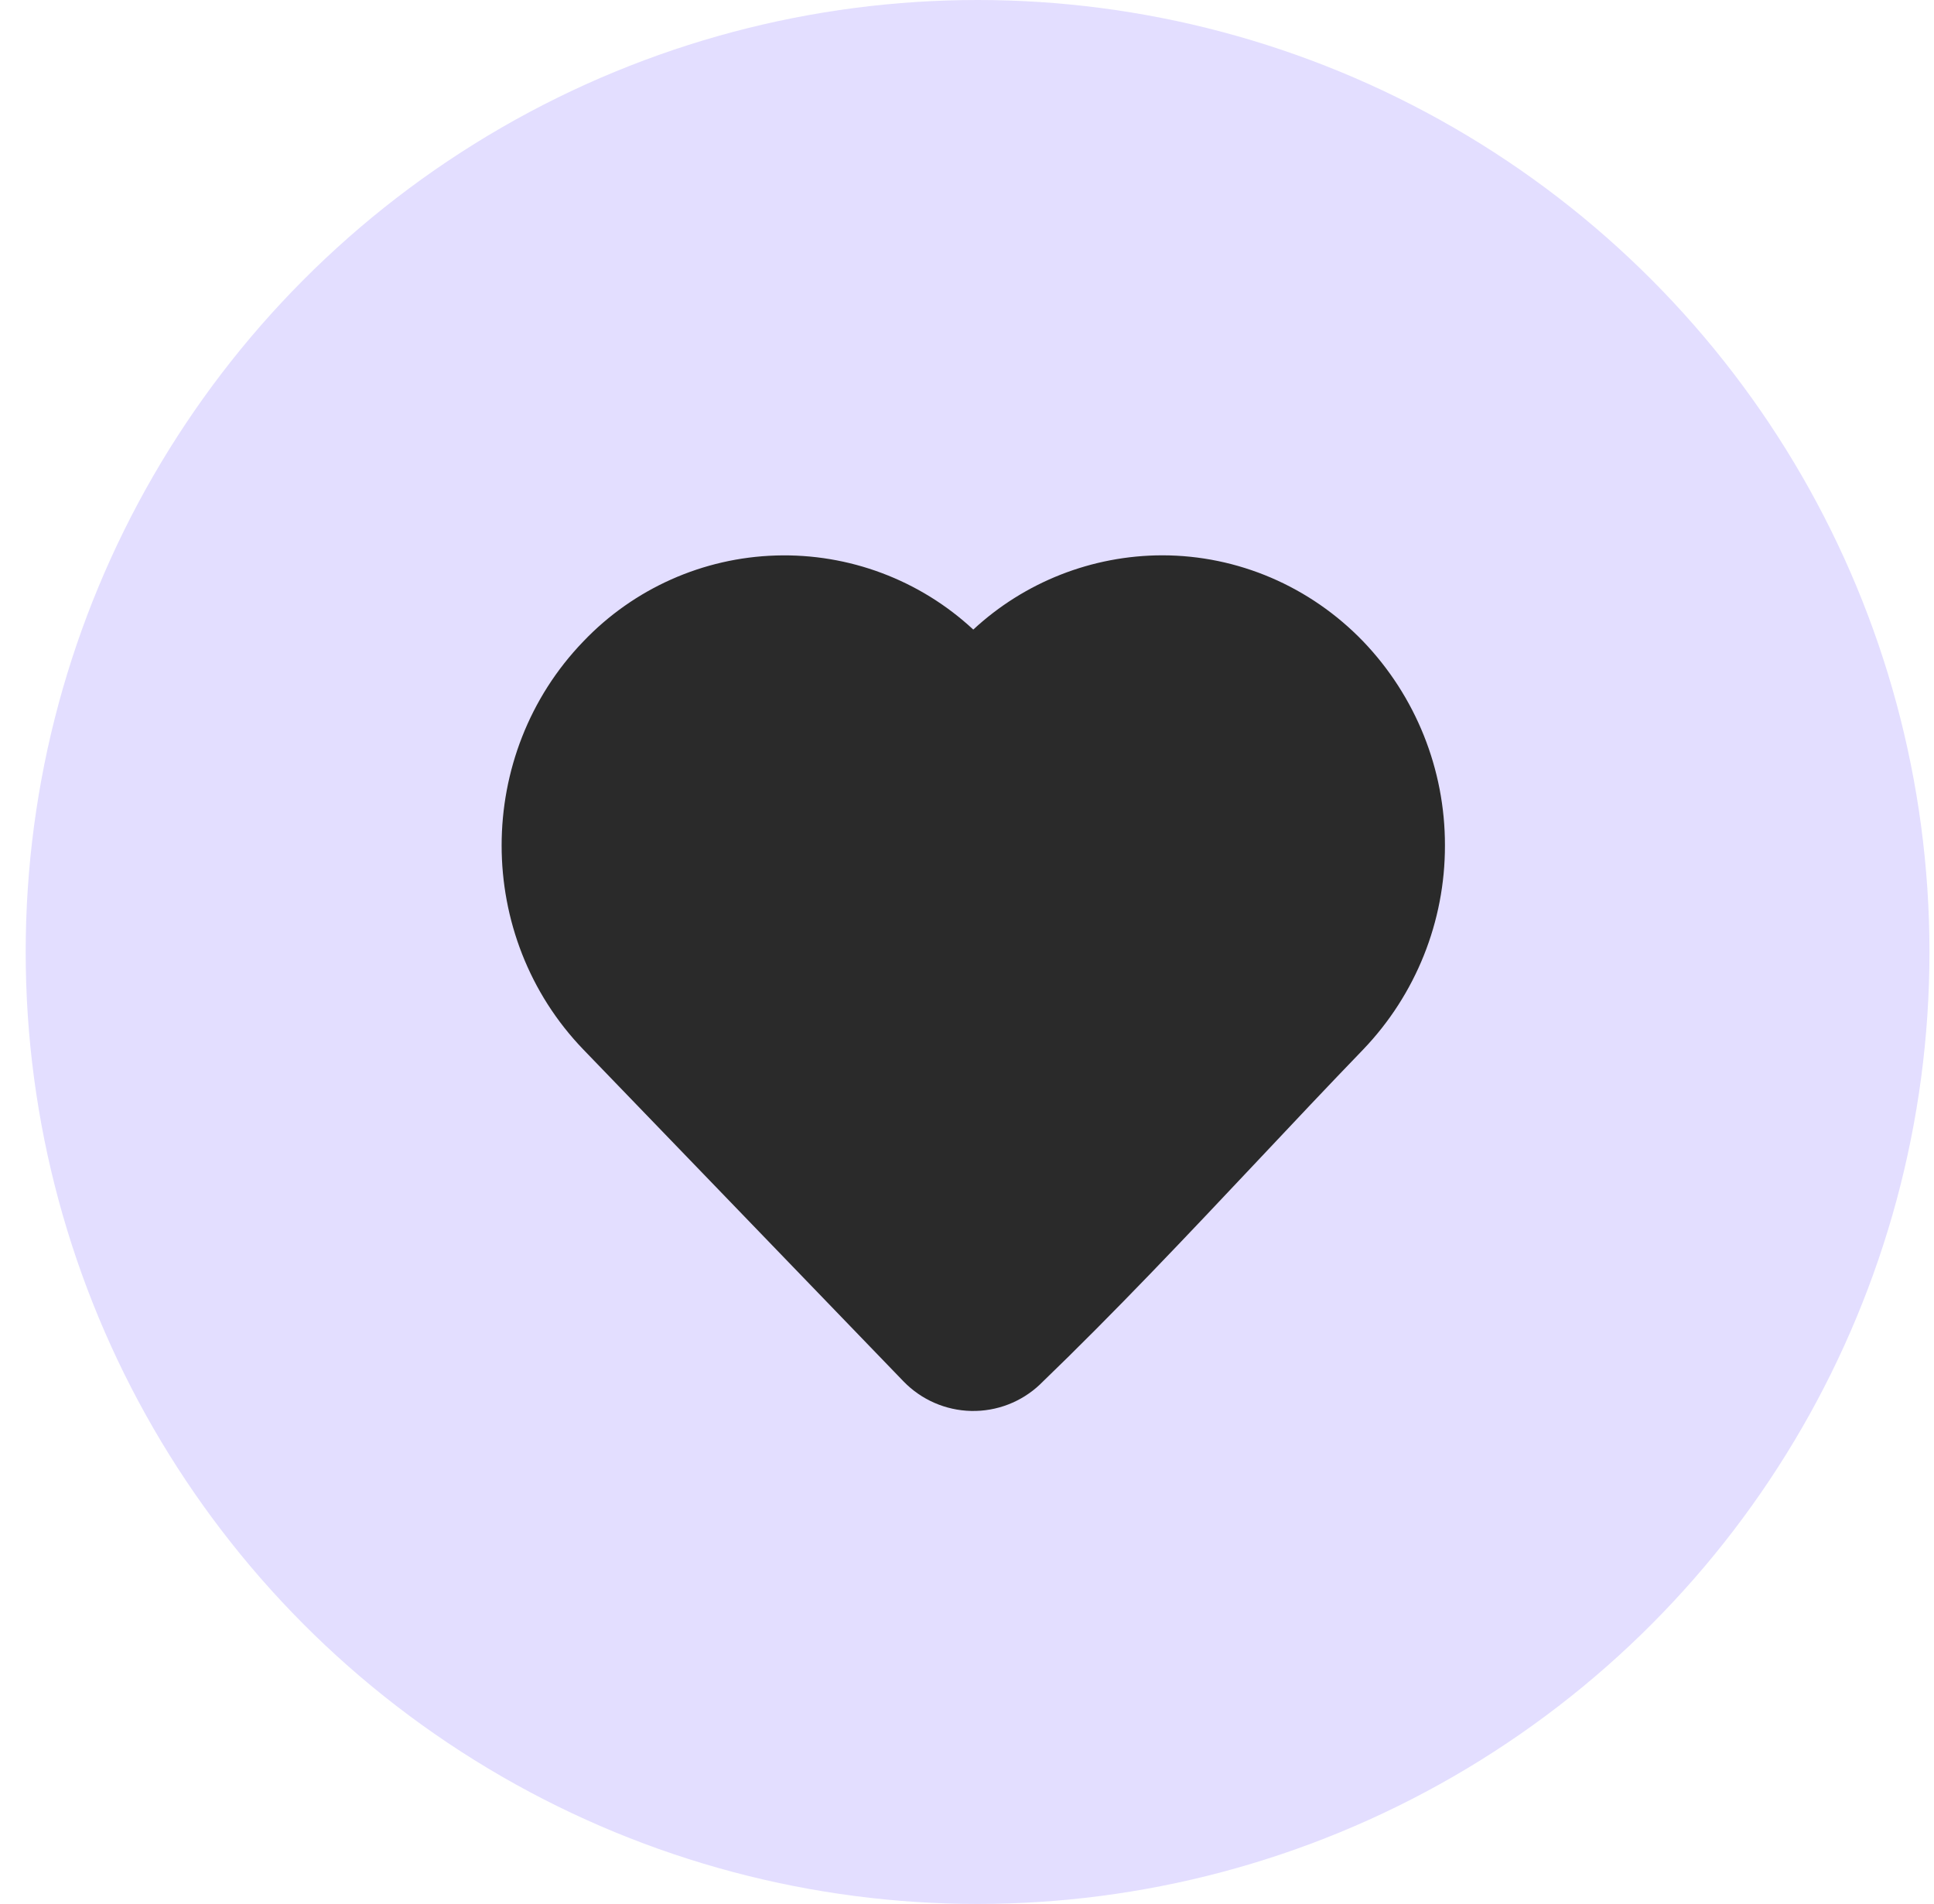 <svg width="64" height="63" viewBox="0 0 64 63" fill="none" xmlns="http://www.w3.org/2000/svg">
<circle cx="32.35" cy="31.5" r="31.5" fill="#E3DEFF"/>
<path fill-rule="evenodd" clip-rule="evenodd" d="M32.208 20.832C33.908 19.256 36.14 18.379 38.458 18.375C40.964 18.375 43.357 19.406 45.108 21.221C46.85 23.037 47.821 25.458 47.816 27.975C47.821 30.492 46.85 32.913 45.108 34.73C43.952 35.927 42.798 37.154 41.638 38.386C39.28 40.889 36.897 43.419 34.422 45.802L34.417 45.808C33.803 46.39 32.983 46.706 32.137 46.687C31.291 46.668 30.486 46.316 29.898 45.708L19.306 34.73C15.698 30.988 15.698 24.962 19.306 21.222C20.973 19.475 23.262 18.454 25.677 18.381C28.091 18.308 30.437 19.188 32.208 20.832Z" fill="#2A2A2A"/>
</svg>
